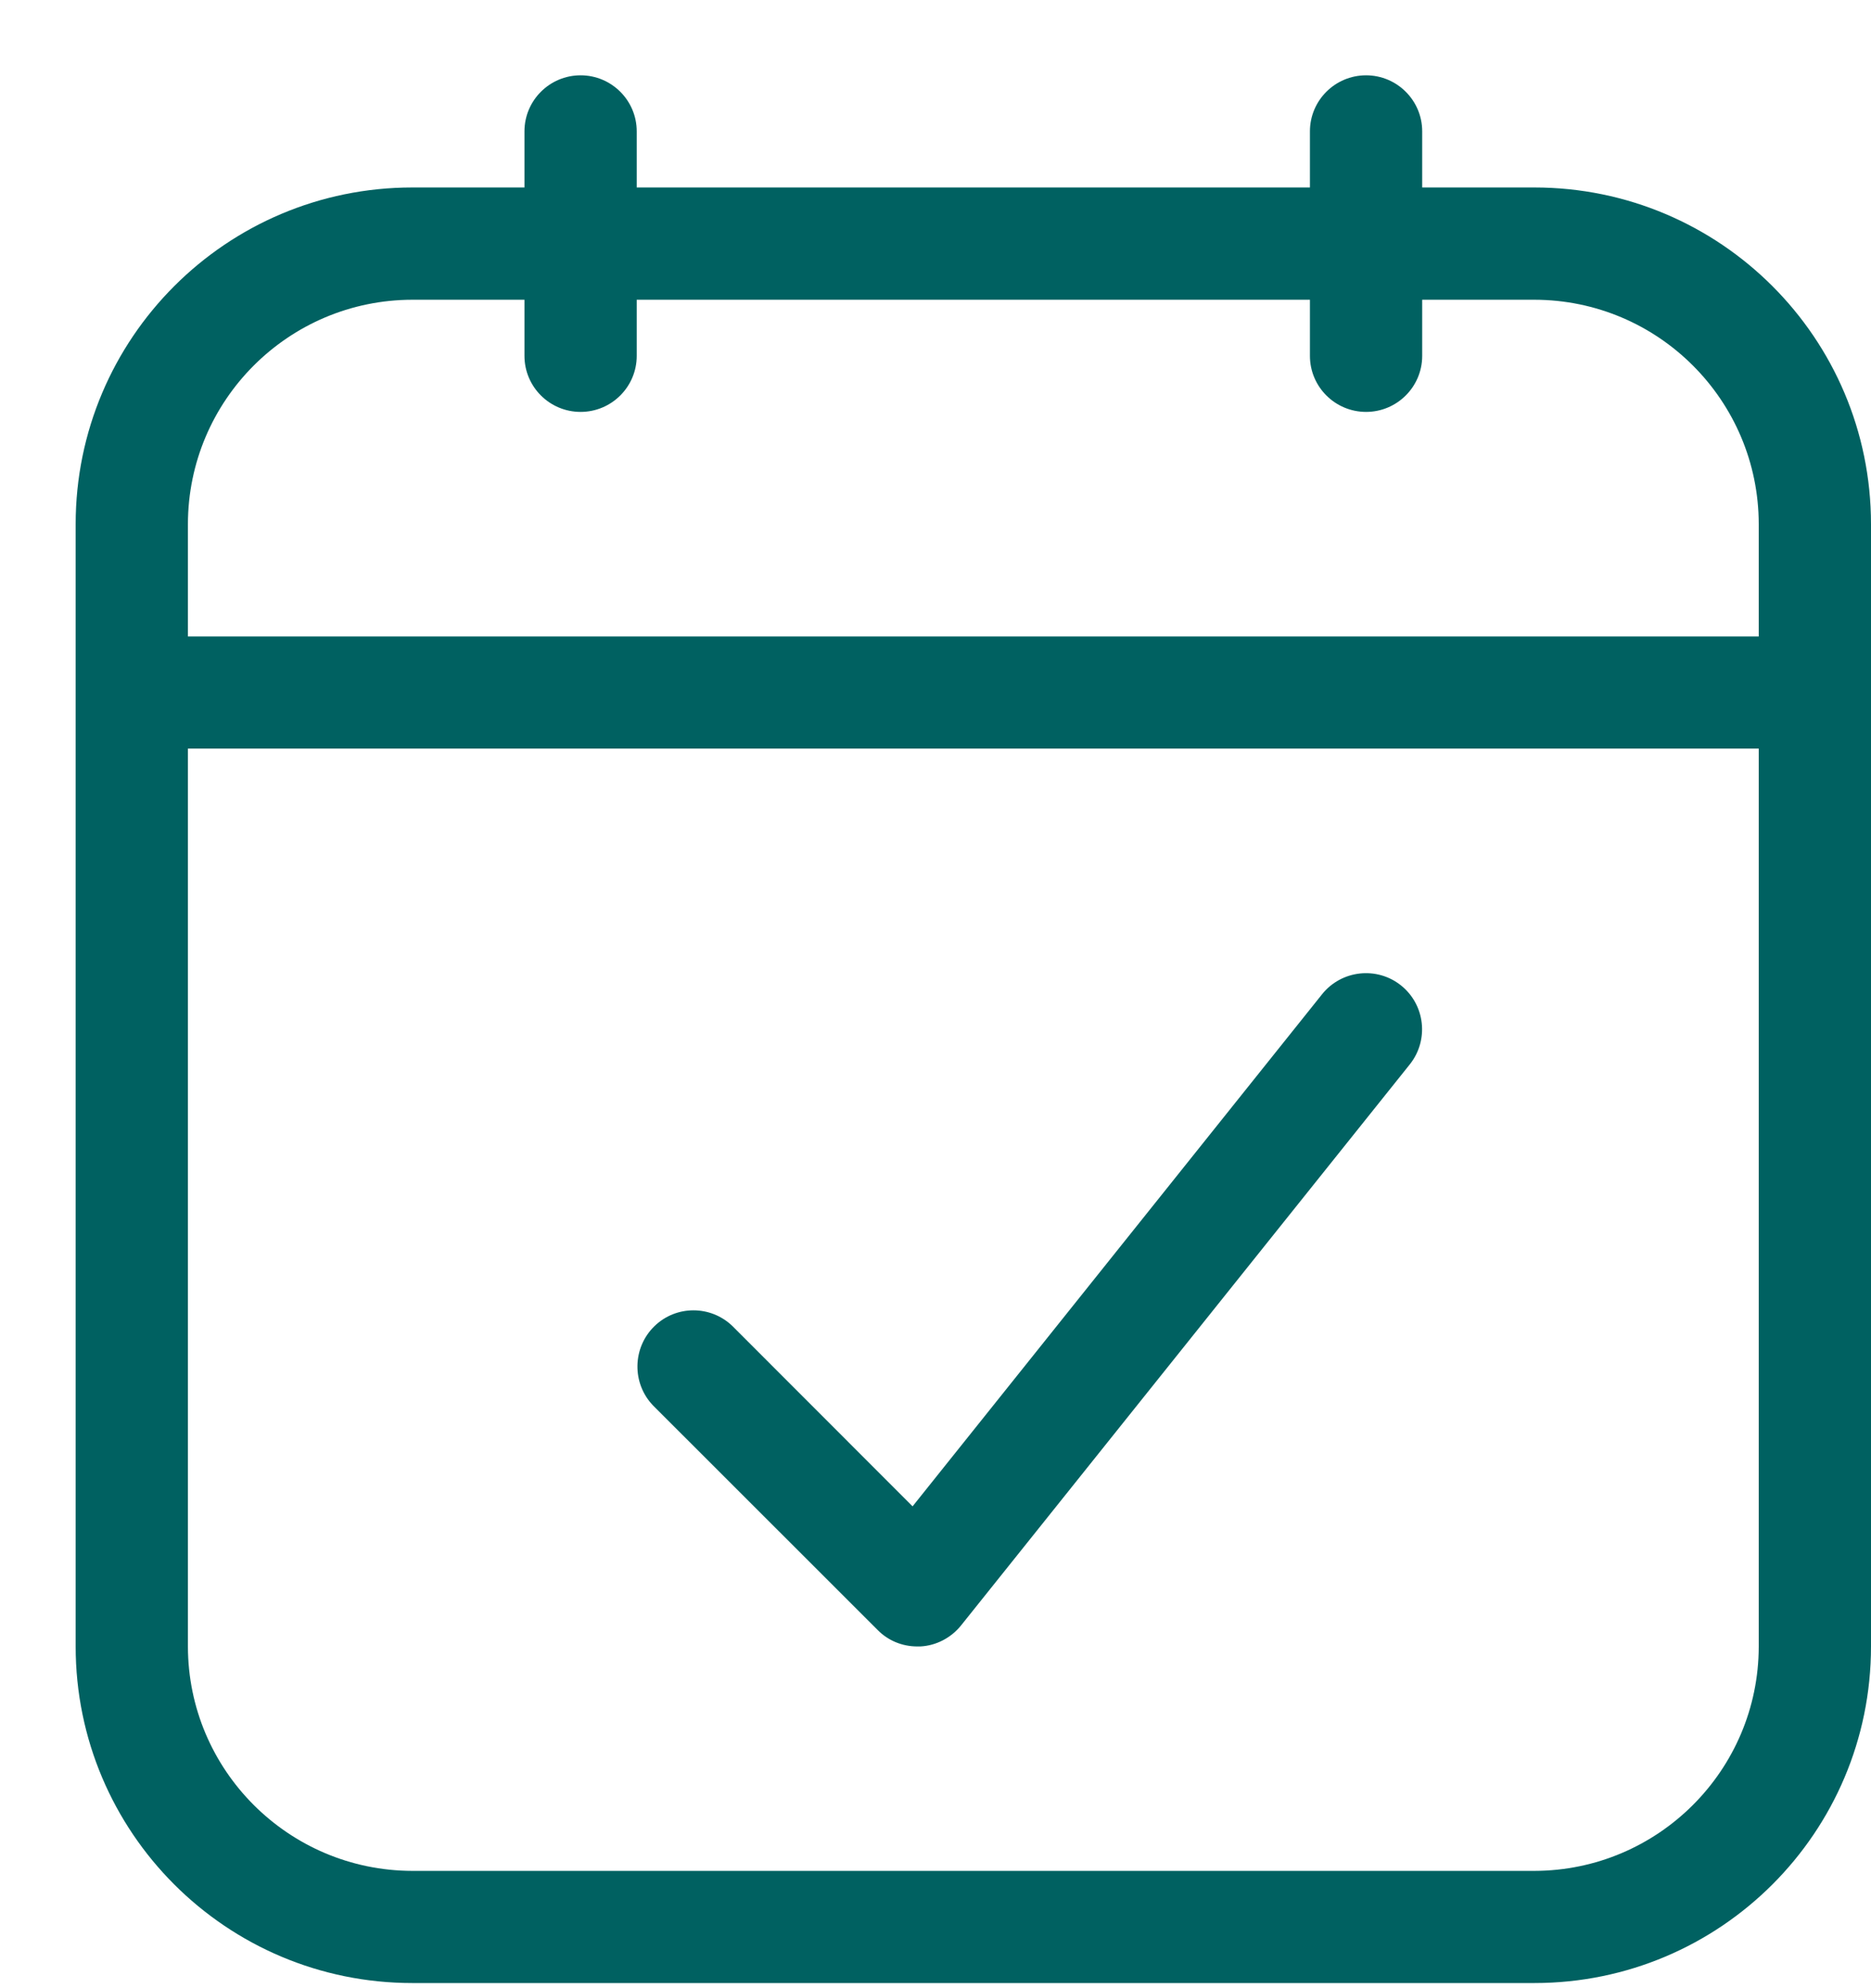 <svg width="16" height="17" viewBox="0 0 16 17" fill="none" xmlns="http://www.w3.org/2000/svg">
<path d="M13.121 1.603H12.162V1.123C12.162 0.859 11.947 0.644 11.682 0.644C11.417 0.644 11.202 0.859 11.202 1.123V1.603H5.445V1.123C5.445 0.859 5.23 0.644 4.965 0.644C4.7 0.644 4.485 0.859 4.485 1.123V1.603H3.526C1.936 1.603 0.647 2.892 0.647 4.482V14.078C0.647 15.668 1.936 16.956 3.526 16.956H13.121C14.711 16.956 16 15.668 16 14.078V4.482C16 2.892 14.711 1.603 13.121 1.603ZM15.04 14.078C15.039 15.136 14.18 15.995 13.121 15.997H3.526C2.467 15.995 1.608 15.136 1.607 14.078V6.401H15.04V14.078ZM15.04 5.442H1.607V4.482C1.608 3.423 2.467 2.564 3.526 2.563H4.485V3.043C4.485 3.307 4.7 3.522 4.965 3.522C5.23 3.522 5.445 3.307 5.445 3.043V2.563H11.202V3.043C11.202 3.307 11.417 3.522 11.682 3.522C11.947 3.522 12.162 3.307 12.162 3.043V2.563H13.121C14.18 2.564 15.039 3.423 15.04 4.482V5.442ZM5.585 12.018C5.402 11.828 5.407 11.523 5.597 11.339C5.782 11.159 6.078 11.159 6.264 11.339L7.804 12.88L11.306 8.501C11.472 8.294 11.775 8.261 11.981 8.426C12.188 8.592 12.221 8.894 12.056 9.101L8.218 13.899C8.132 14.005 8.006 14.071 7.87 14.078H7.844C7.716 14.078 7.594 14.028 7.505 13.937L5.585 12.018Z" fill="#006161"/>
</svg>
